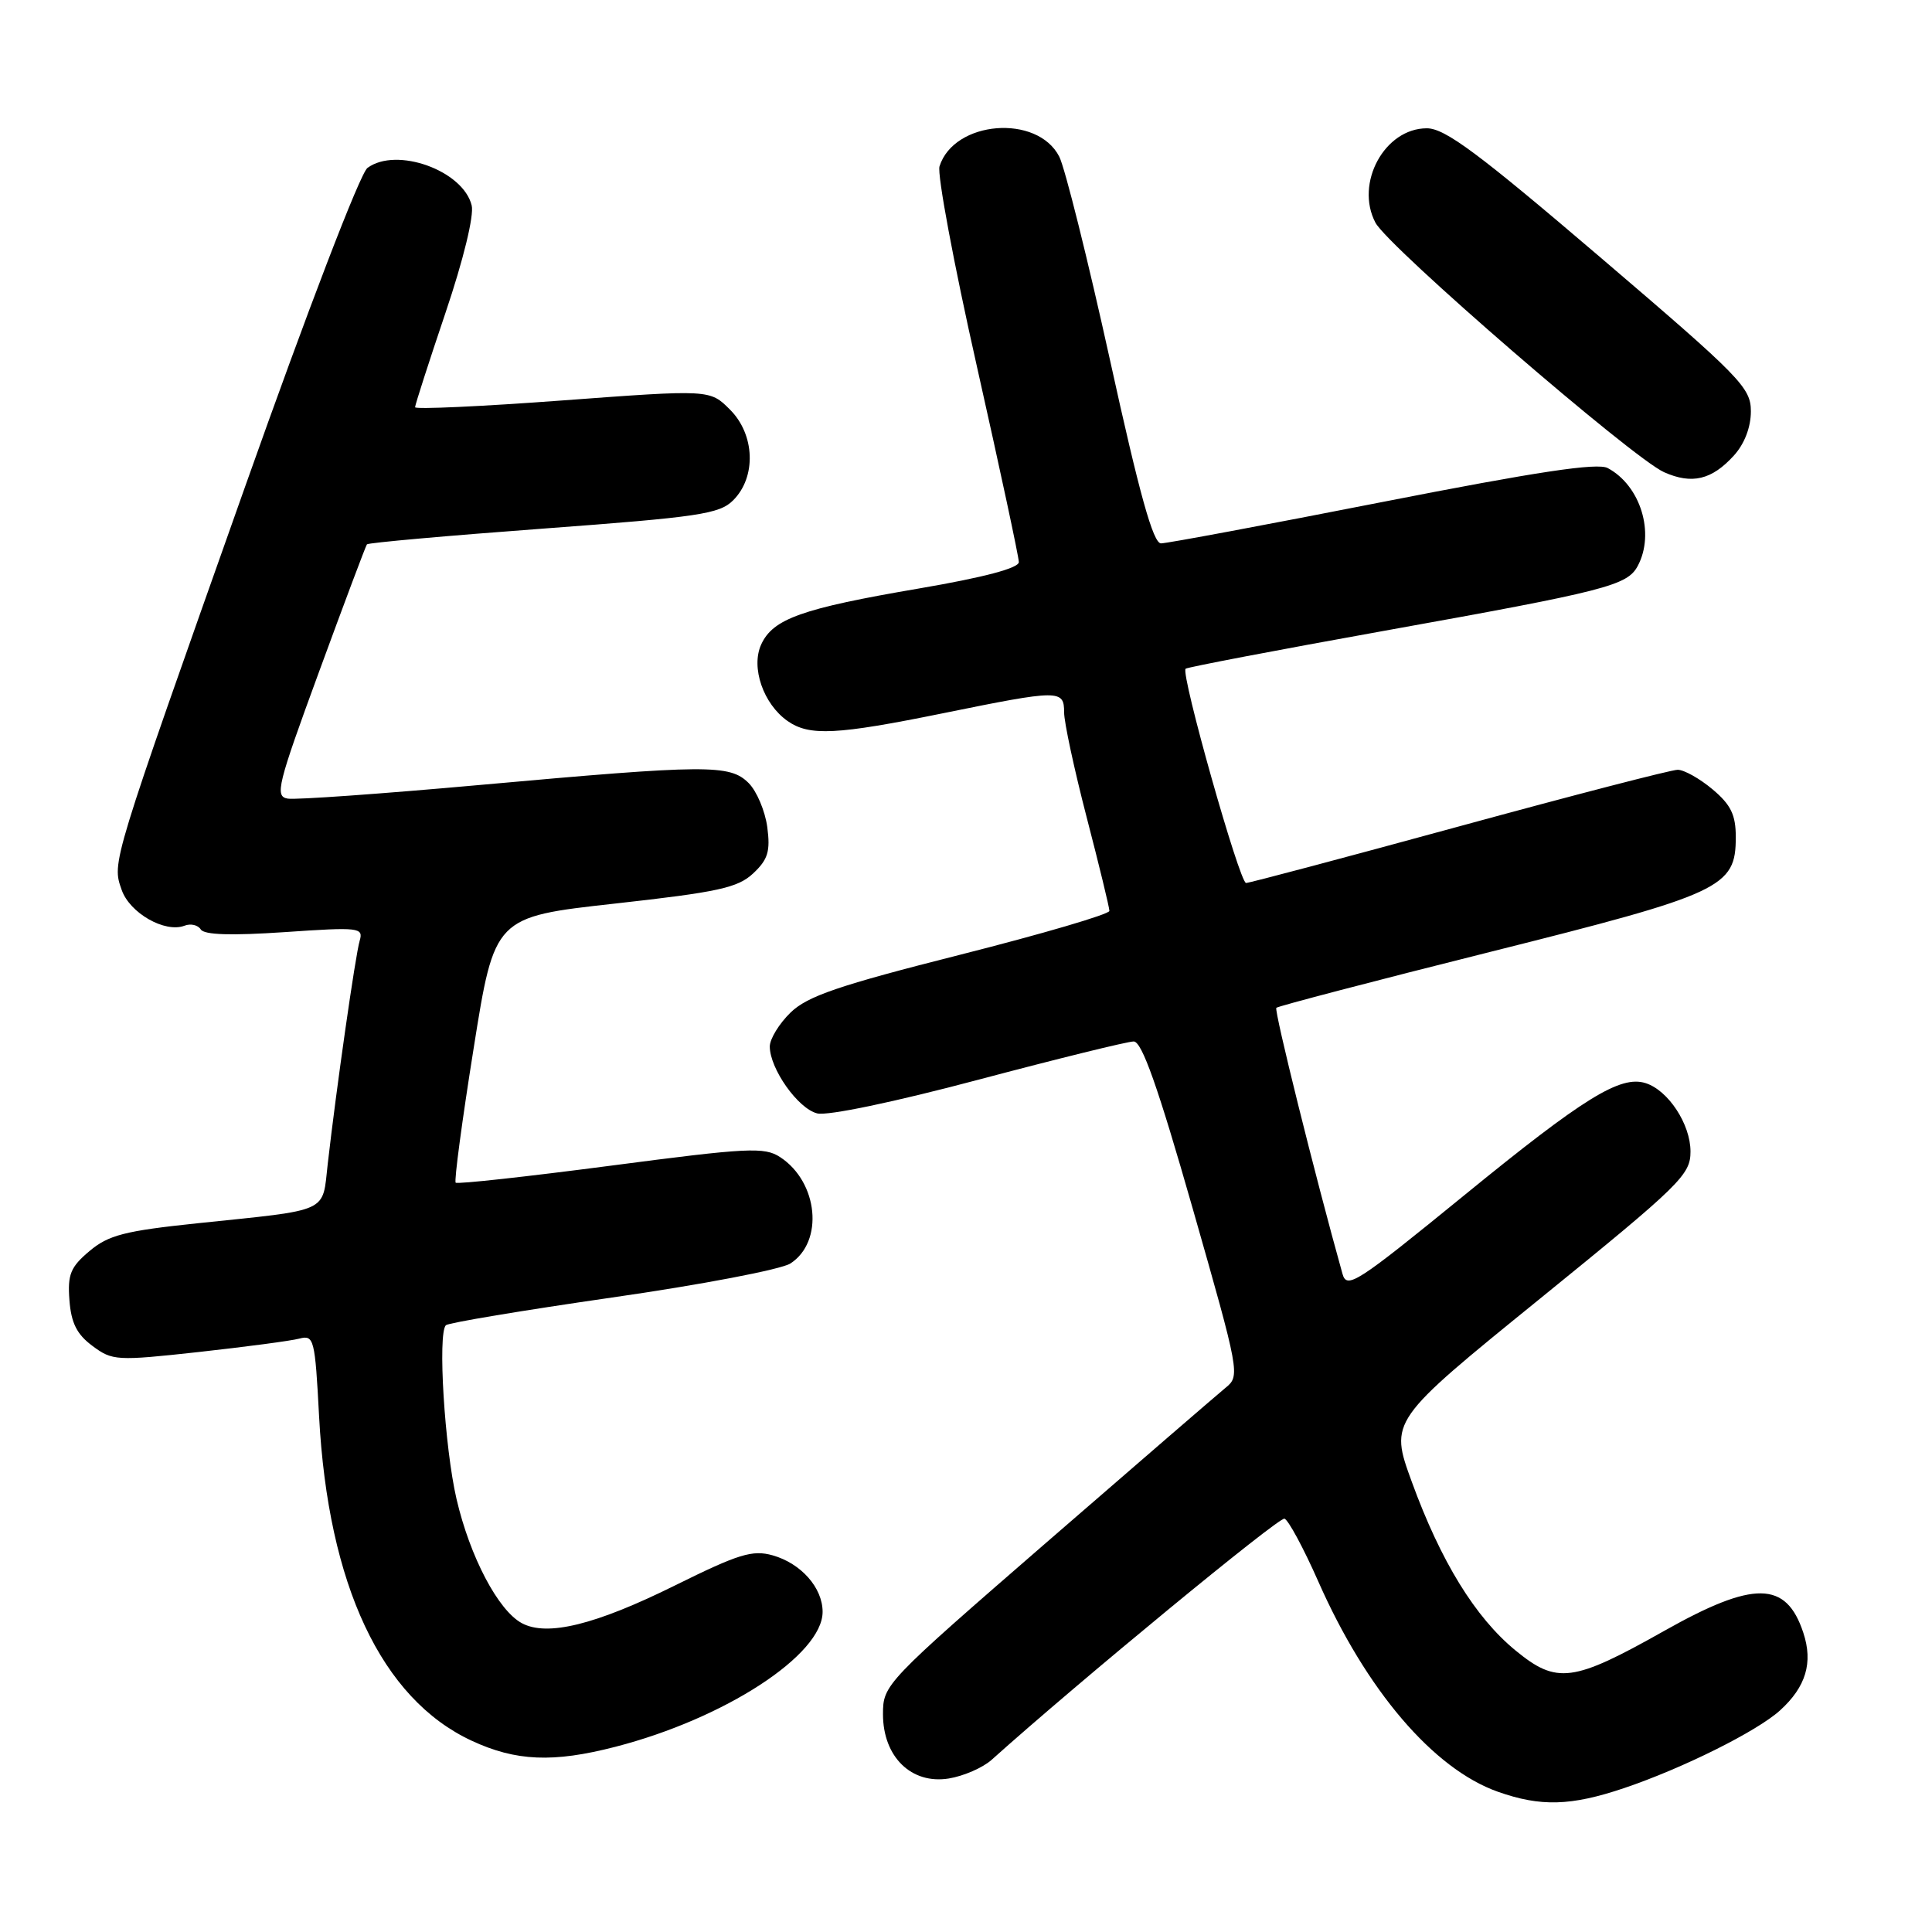 <?xml version="1.0" encoding="UTF-8" standalone="no"?>
<!DOCTYPE svg PUBLIC "-//W3C//DTD SVG 1.1//EN" "http://www.w3.org/Graphics/SVG/1.1/DTD/svg11.dtd" >
<svg xmlns="http://www.w3.org/2000/svg" xmlns:xlink="http://www.w3.org/1999/xlink" version="1.1" viewBox="0 0 256 256">
 <g >
 <path fill="currentColor"
d=" M 215.18 236.94 C 222.95 234.32 232.81 229.41 235.86 226.64 C 239.30 223.52 240.26 220.31 238.95 216.35 C 236.68 209.46 232.40 209.40 220.50 216.11 C 208.41 222.92 206.29 223.19 200.82 218.70 C 195.48 214.32 190.92 206.91 187.07 196.35 C 184.12 188.26 184.12 188.26 204.06 172.08 C 222.71 156.94 224.00 155.68 224.00 152.58 C 224.00 148.96 221.05 144.47 218.05 143.52 C 214.71 142.46 209.86 145.45 194.01 158.39 C 179.70 170.06 178.46 170.86 177.88 168.77 C 174.25 155.79 168.80 133.87 169.12 133.54 C 169.35 133.32 182.05 129.99 197.35 126.16 C 228.24 118.42 230.00 117.60 230.00 110.91 C 230.00 107.97 229.35 106.63 226.92 104.59 C 225.23 103.17 223.15 102.00 222.30 102.00 C 221.45 102.00 208.42 105.38 193.34 109.50 C 178.26 113.62 165.55 117.00 165.11 117.00 C 164.25 117.00 156.41 89.23 157.10 88.61 C 157.32 88.41 169.20 86.14 183.50 83.57 C 212.84 78.30 215.62 77.59 217.01 74.99 C 219.32 70.66 217.39 64.35 213.03 62.02 C 211.67 61.29 203.70 62.49 183.21 66.51 C 167.84 69.53 154.62 72.00 153.84 72.00 C 152.80 72.00 150.99 65.51 147.09 47.75 C 144.15 34.41 141.12 22.27 140.36 20.76 C 137.46 15.08 126.41 15.97 124.49 22.04 C 124.16 23.07 126.39 35.01 129.45 48.58 C 132.50 62.15 135.00 73.80 135.00 74.48 C 135.00 75.28 130.36 76.51 121.75 77.98 C 106.24 80.63 102.42 81.99 100.86 85.40 C 99.47 88.45 101.15 93.29 104.36 95.54 C 107.25 97.56 110.84 97.38 125.00 94.50 C 140.39 91.37 141.00 91.36 141.00 94.39 C 141.00 95.71 142.35 101.98 144.00 108.34 C 145.65 114.69 147.00 120.25 147.00 120.70 C 147.00 121.14 138.11 123.75 127.25 126.50 C 111.09 130.59 107.00 131.99 104.75 134.17 C 103.24 135.64 102.00 137.67 102.00 138.67 C 102.01 141.62 105.74 146.90 108.28 147.53 C 109.65 147.88 118.53 146.02 129.67 143.06 C 140.15 140.28 149.40 138.00 150.22 138.00 C 151.31 138.00 153.43 144.00 158.04 160.14 C 164.27 181.96 164.34 182.31 162.39 183.89 C 161.31 184.78 150.65 193.98 138.71 204.34 C 117.27 222.95 117.00 223.23 117.00 227.14 C 117.00 232.79 120.76 236.46 125.72 235.66 C 127.68 235.34 130.23 234.23 131.39 233.19 C 142.89 222.87 169.46 200.99 170.20 201.23 C 170.72 201.41 172.73 205.14 174.67 209.53 C 181.03 223.95 189.92 234.38 198.46 237.41 C 204.14 239.42 208.14 239.31 215.18 236.94 Z  M 81.54 231.46 C 96.04 227.72 109.00 219.28 109.00 213.58 C 109.00 210.38 106.15 207.16 102.38 206.09 C 99.70 205.34 97.88 205.90 89.46 210.07 C 78.91 215.30 72.50 216.88 69.15 215.08 C 66.01 213.40 62.27 206.28 60.49 198.62 C 58.91 191.80 57.98 176.71 59.08 175.60 C 59.40 175.28 69.30 173.63 81.08 171.93 C 92.88 170.24 103.50 168.21 104.73 167.42 C 109.19 164.54 108.43 156.64 103.38 153.33 C 101.30 151.96 99.13 152.07 80.92 154.46 C 69.84 155.91 60.59 156.93 60.38 156.71 C 60.16 156.49 61.23 148.48 62.76 138.91 C 65.53 121.50 65.53 121.50 81.47 119.73 C 95.15 118.21 97.76 117.64 99.80 115.73 C 101.76 113.89 102.09 112.81 101.67 109.60 C 101.38 107.46 100.27 104.83 99.20 103.76 C 96.71 101.27 93.78 101.29 63.60 104.01 C 50.62 105.18 39.16 106.00 38.12 105.82 C 36.39 105.53 36.76 104.04 42.28 89.00 C 45.61 79.92 48.46 72.33 48.62 72.13 C 48.78 71.92 59.31 70.98 72.01 70.04 C 92.61 68.51 95.34 68.11 97.15 66.29 C 100.24 63.21 100.04 57.58 96.73 54.28 C 94.07 51.61 94.07 51.61 74.53 53.06 C 63.79 53.86 55.00 54.26 55.00 53.96 C 55.00 53.65 56.81 48.03 59.03 41.45 C 61.41 34.41 62.83 28.56 62.50 27.22 C 61.37 22.59 52.54 19.41 48.69 22.25 C 47.72 22.97 40.80 41.00 32.47 64.50 C 14.63 114.85 14.83 114.21 16.12 117.91 C 17.19 120.99 21.86 123.65 24.45 122.66 C 25.27 122.34 26.23 122.57 26.60 123.15 C 27.04 123.88 30.65 123.99 37.73 123.51 C 47.63 122.83 48.17 122.90 47.66 124.65 C 47.09 126.57 44.57 144.22 43.43 154.19 C 42.68 160.80 43.90 160.24 26.16 162.09 C 16.53 163.10 14.38 163.65 11.86 165.77 C 9.34 167.89 8.94 168.87 9.20 172.28 C 9.43 175.30 10.18 176.81 12.25 178.34 C 14.89 180.31 15.45 180.34 26.32 179.15 C 32.55 178.46 38.56 177.67 39.68 177.37 C 41.60 176.87 41.74 177.41 42.28 187.67 C 43.47 210.03 50.55 225.09 62.49 230.65 C 68.35 233.38 73.30 233.59 81.54 231.46 Z  M 229.75 60.36 C 231.15 58.82 232.00 56.61 232.00 54.51 C 232.00 51.35 230.68 50.01 212.02 34.07 C 195.86 20.27 191.47 17.00 189.06 17.00 C 183.47 17.00 179.51 24.28 182.25 29.50 C 183.93 32.71 216.31 60.70 220.50 62.57 C 224.19 64.21 226.82 63.59 229.75 60.36 Z "/>
</g>
</svg>